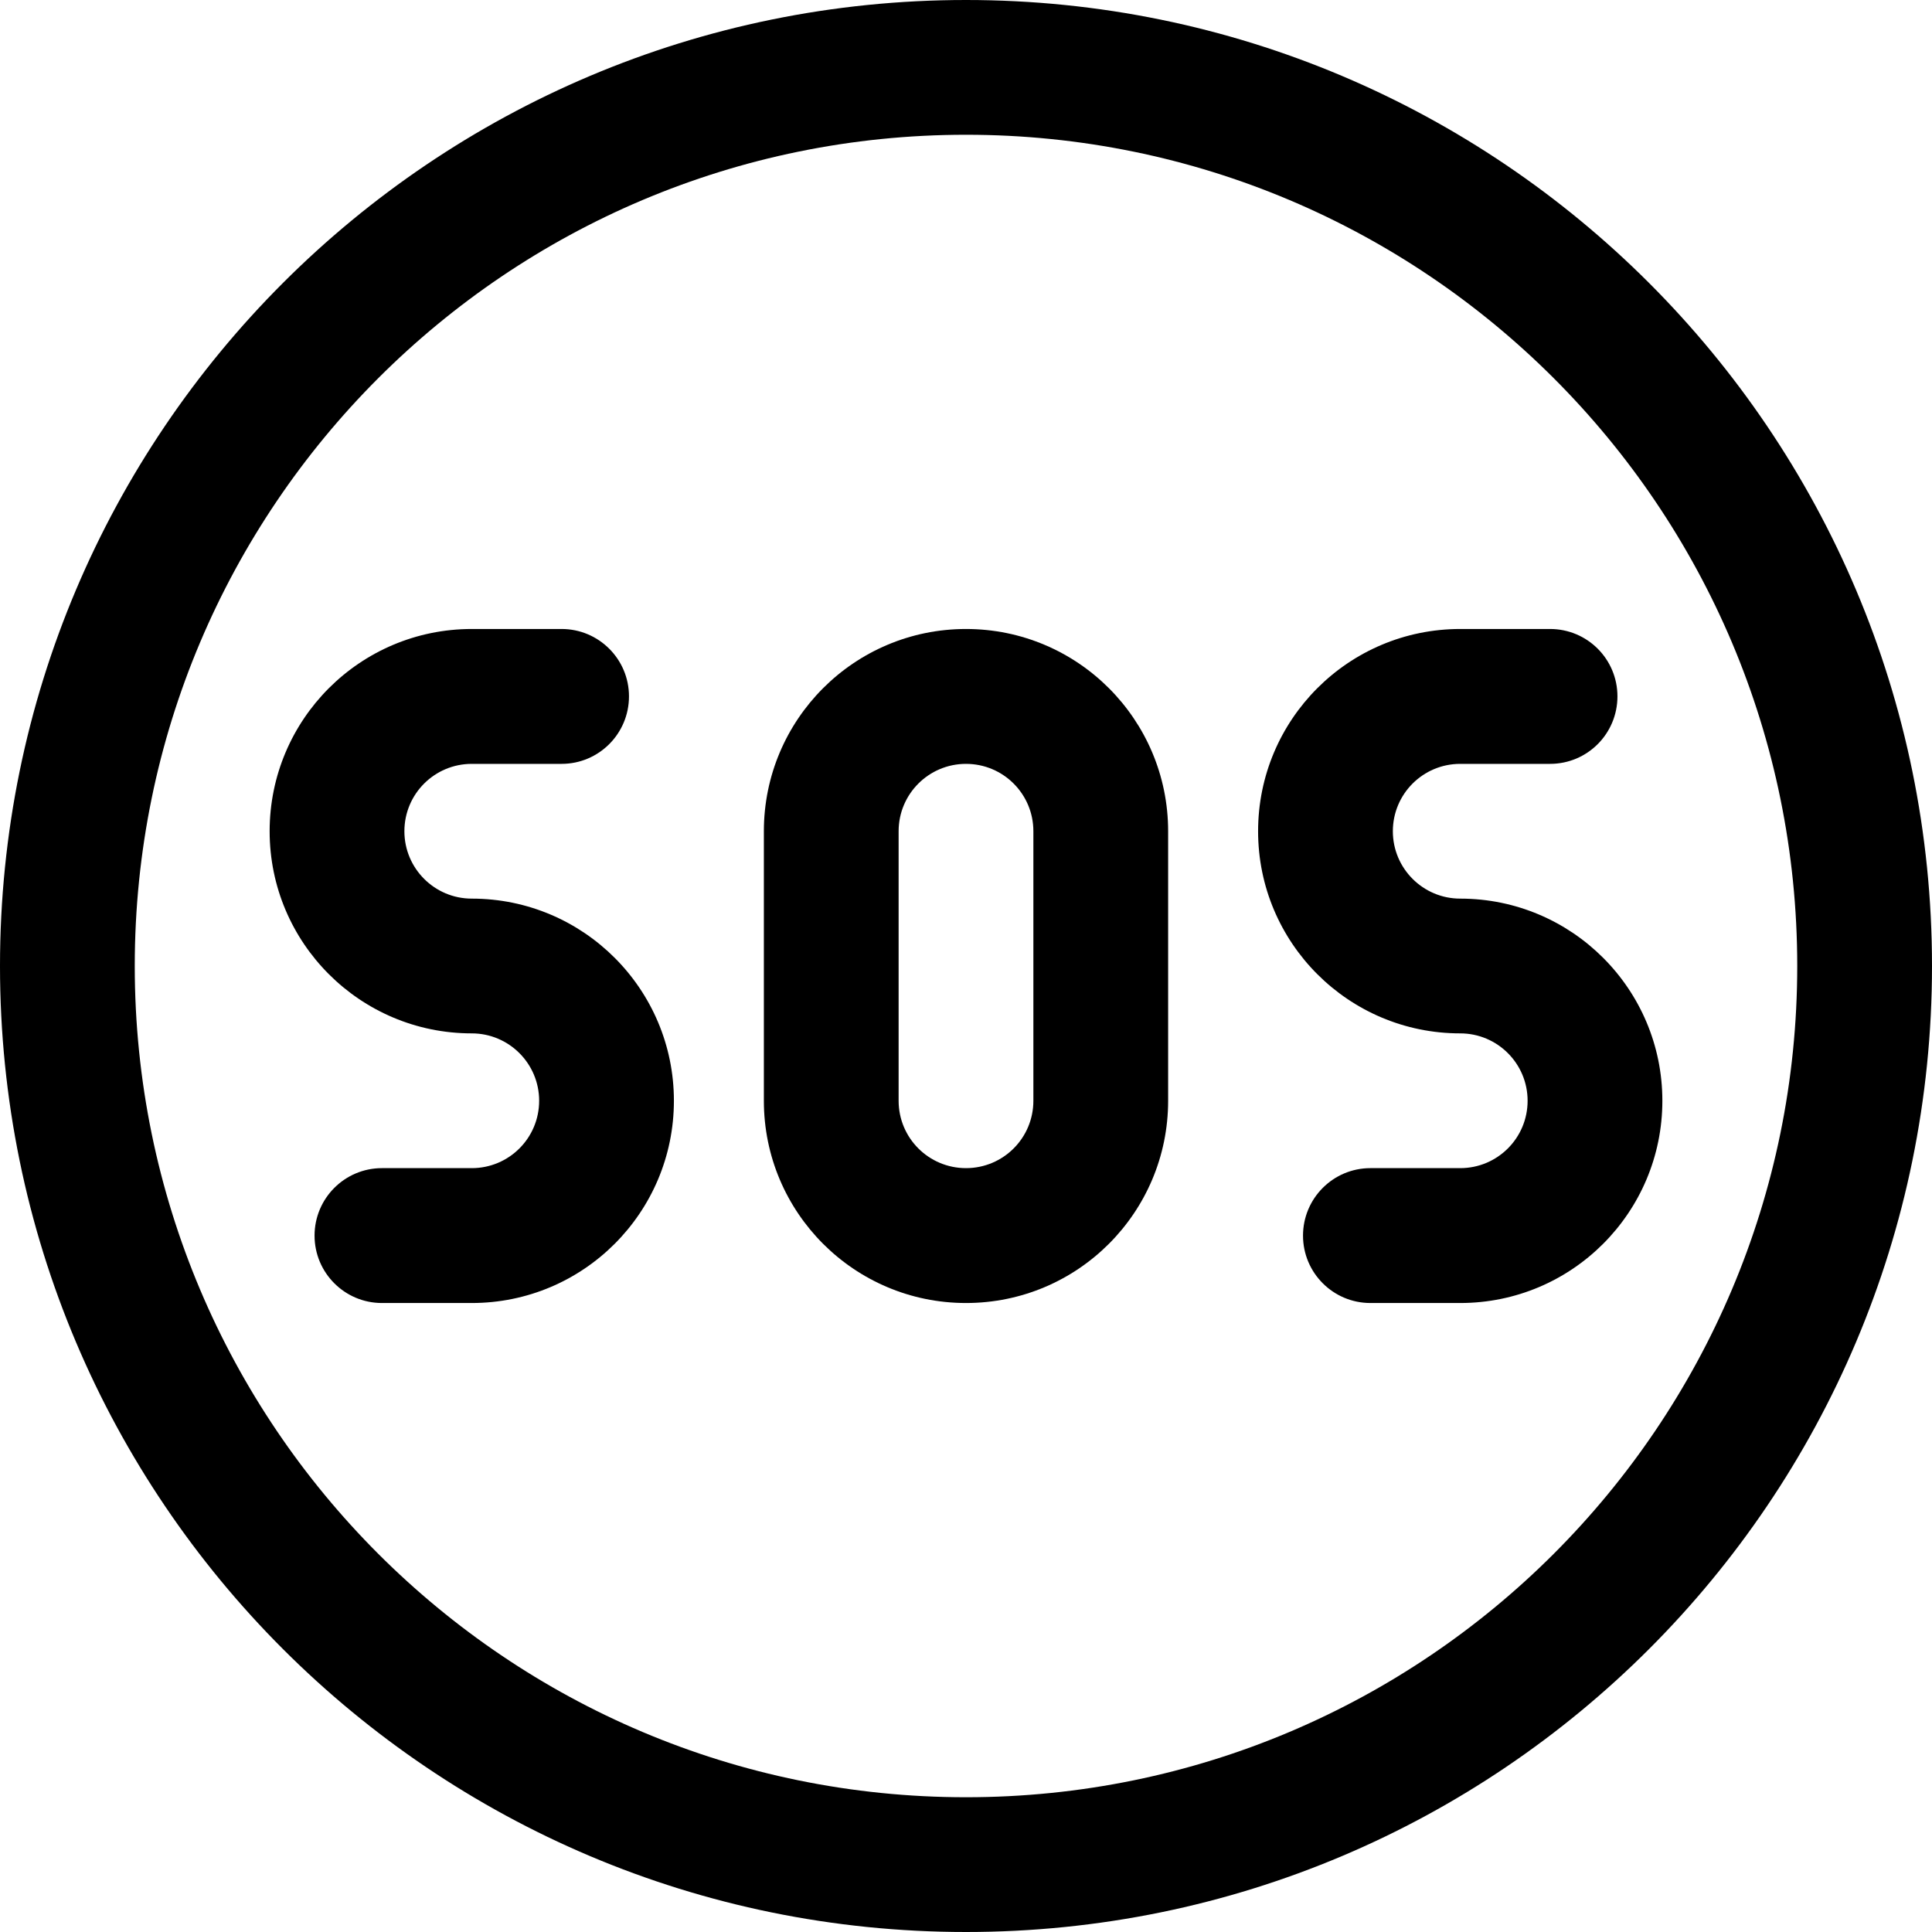 <svg width="16" height="16" viewBox="0 0 16 16" fill="none" xmlns="http://www.w3.org/2000/svg">
<g clip-path="url(#clip0_639_9799)">
<path fill-rule="evenodd" clip-rule="evenodd" d="M8 1.116C4.198 1.116 1.116 4.198 1.116 8C1.116 11.802 4.198 14.884 8 14.884C11.802 14.884 14.884 11.802 14.884 8C14.884 4.198 11.802 1.116 8 1.116ZM0 8C0 3.582 3.582 0 8 0C12.418 0 16 3.582 16 8C16 12.418 12.418 16 8 16C3.582 16 0 12.418 0 8Z" fill="black"/>
<path fill-rule="evenodd" clip-rule="evenodd" d="M2.233 6.884C2.233 5.959 2.982 5.209 3.907 5.209H4.651C4.959 5.209 5.209 5.459 5.209 5.767C5.209 6.076 4.959 6.326 4.651 6.326H3.907C3.599 6.326 3.349 6.575 3.349 6.884C3.349 7.192 3.599 7.442 3.907 7.442C4.832 7.442 5.581 8.192 5.581 9.116C5.581 10.041 4.832 10.791 3.907 10.791H3.163C2.855 10.791 2.605 10.541 2.605 10.233C2.605 9.924 2.855 9.674 3.163 9.674H3.907C4.215 9.674 4.465 9.425 4.465 9.116C4.465 8.808 4.215 8.558 3.907 8.558C2.982 8.558 2.233 7.808 2.233 6.884Z" fill="black"/>
<path fill-rule="evenodd" clip-rule="evenodd" d="M10.419 6.884C10.419 5.959 11.168 5.209 12.093 5.209H12.837C13.146 5.209 13.395 5.459 13.395 5.767C13.395 6.076 13.146 6.326 12.837 6.326H12.093C11.785 6.326 11.535 6.575 11.535 6.884C11.535 7.192 11.785 7.442 12.093 7.442C13.018 7.442 13.767 8.192 13.767 9.116C13.767 10.041 13.018 10.791 12.093 10.791H11.349C11.041 10.791 10.791 10.541 10.791 10.233C10.791 9.924 11.041 9.674 11.349 9.674H12.093C12.401 9.674 12.651 9.425 12.651 9.116C12.651 8.808 12.401 8.558 12.093 8.558C11.168 8.558 10.419 7.808 10.419 6.884Z" fill="black"/>
<path fill-rule="evenodd" clip-rule="evenodd" d="M6.326 6.884C6.326 5.959 7.075 5.209 8 5.209C8.925 5.209 9.674 5.959 9.674 6.884V9.116C9.674 10.041 8.925 10.791 8 10.791C7.075 10.791 6.326 10.041 6.326 9.116V6.884ZM8 6.326C7.692 6.326 7.442 6.575 7.442 6.884V9.116C7.442 9.425 7.692 9.674 8 9.674C8.308 9.674 8.558 9.425 8.558 9.116V6.884C8.558 6.575 8.308 6.326 8 6.326Z" fill="black"/>
</g>
<defs>
<clipPath id="clip0_639_9799">
<rect width="16" height="16" fill="white"/>
</clipPath>
</defs>
</svg>
